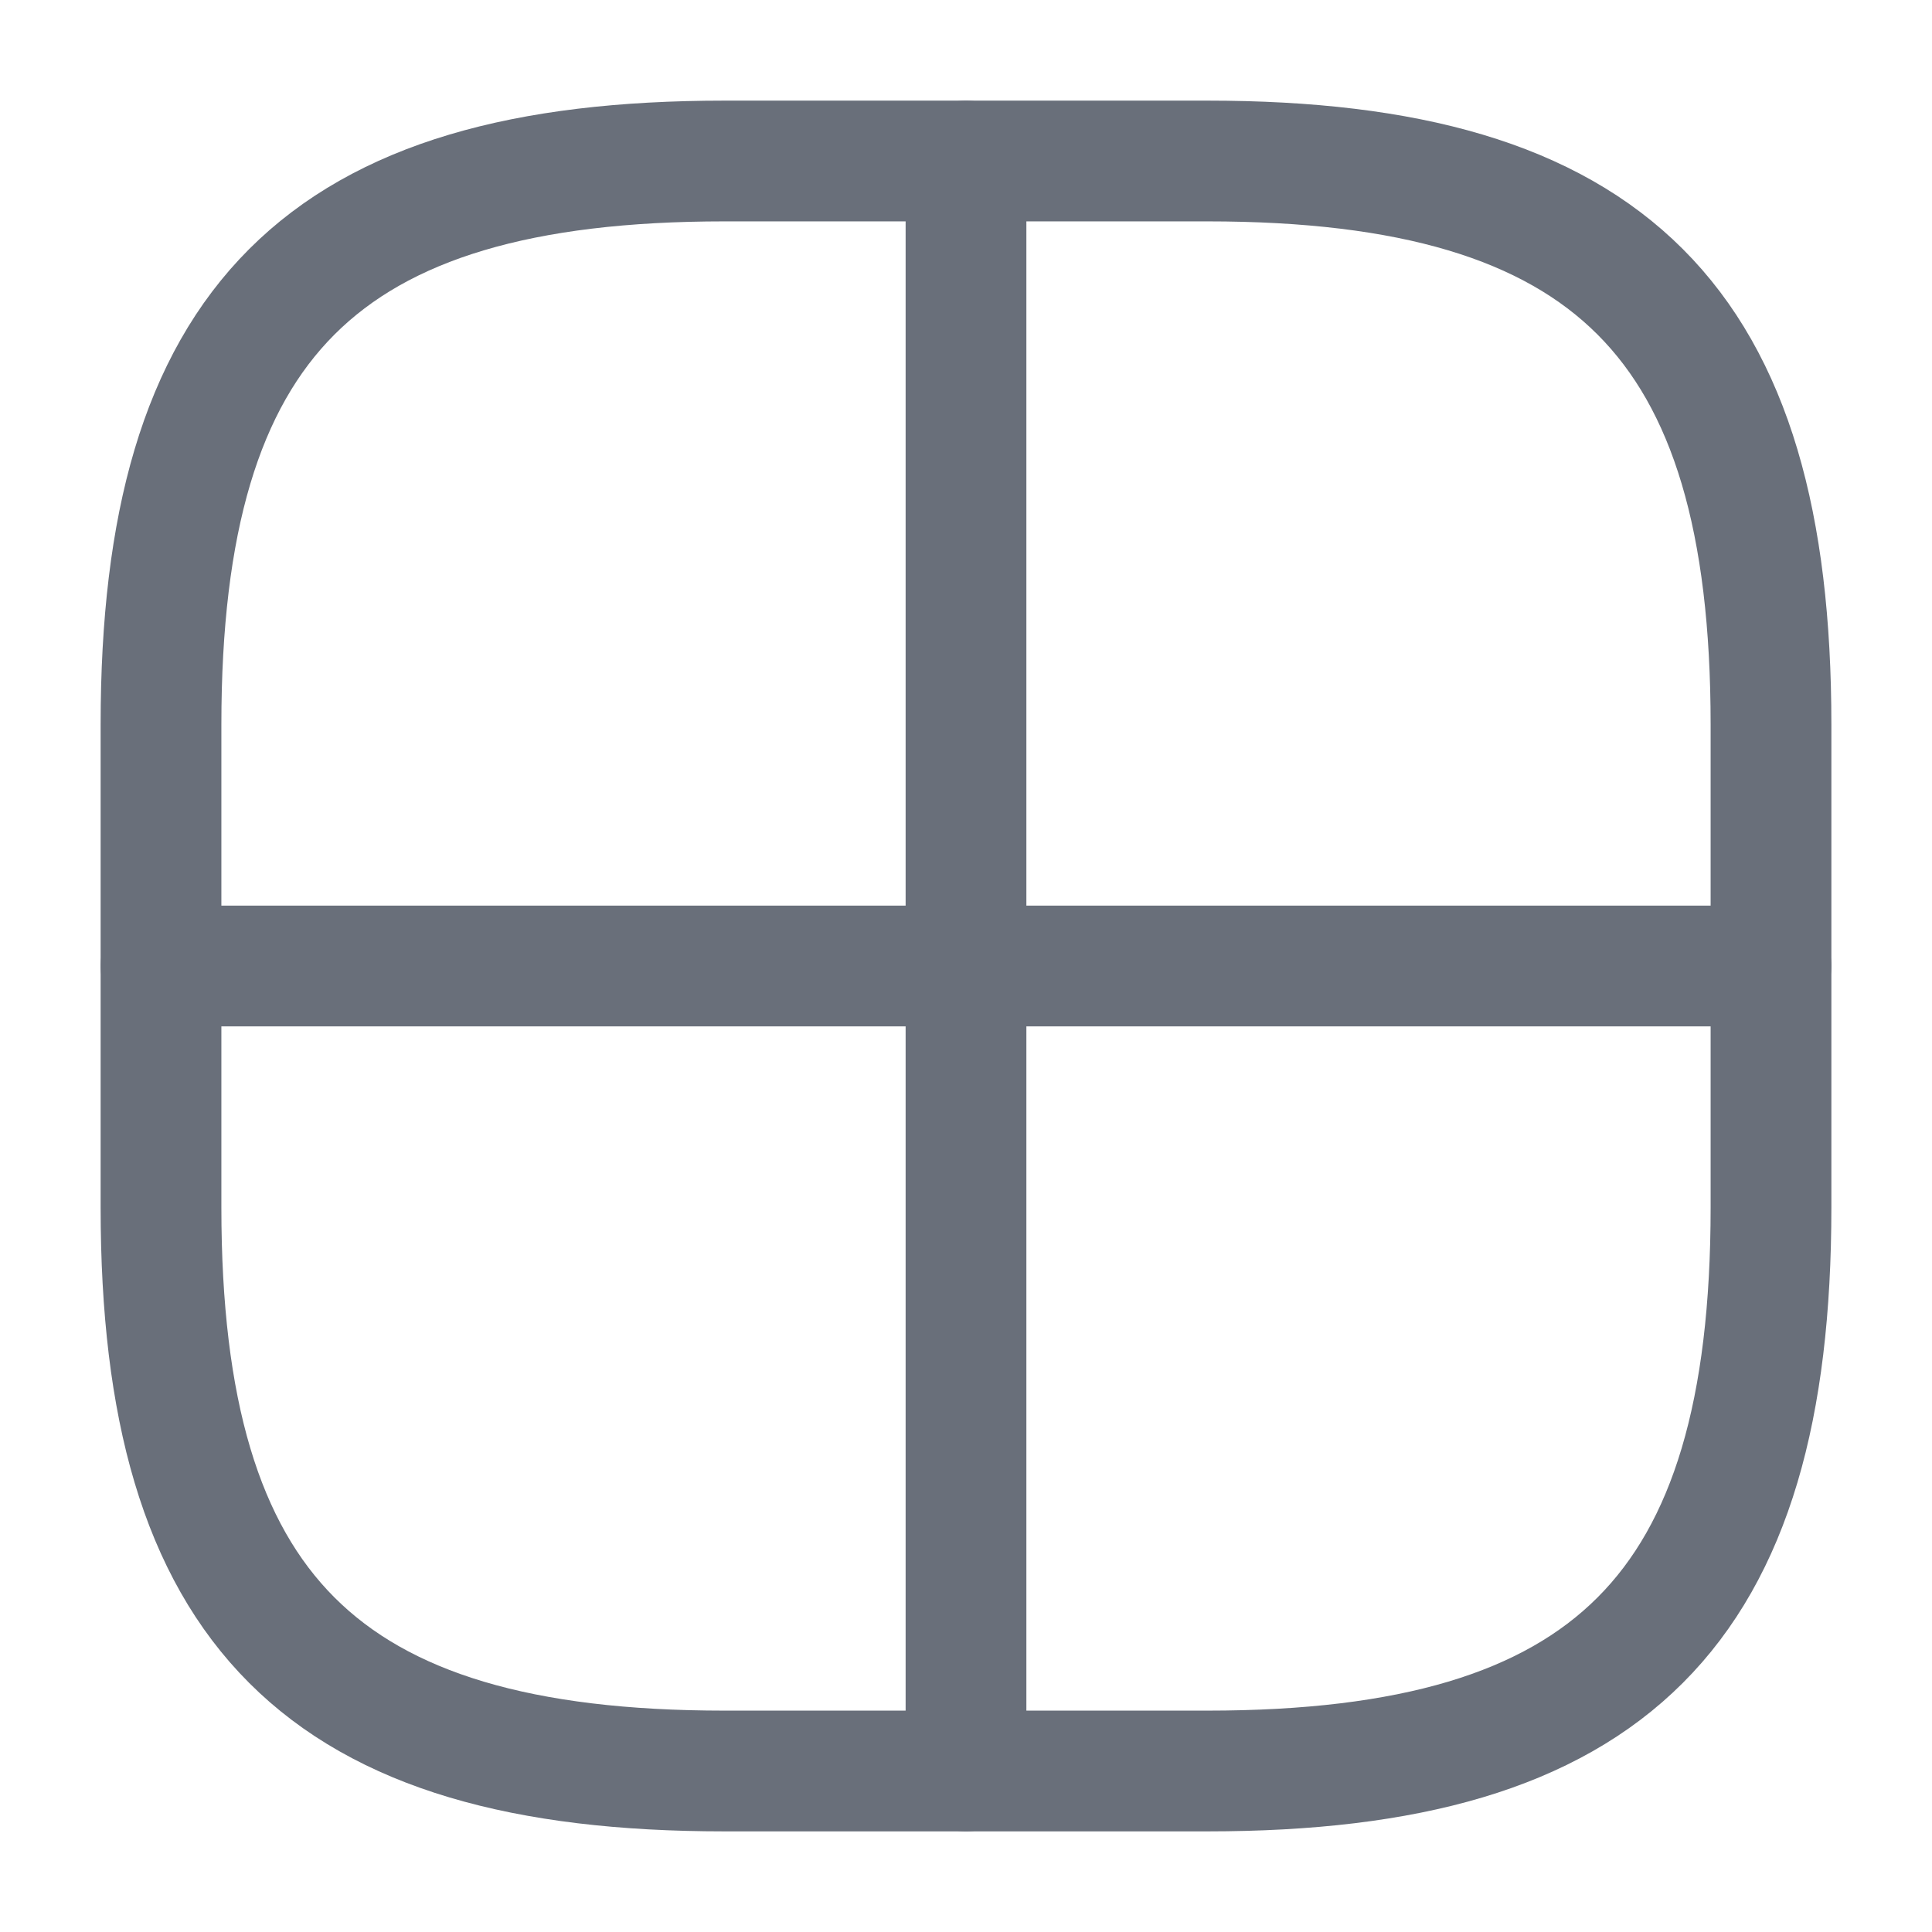 <svg width="24" height="24" viewBox="0 0 24 24" fill="none" xmlns="http://www.w3.org/2000/svg">
<path d="M9 22H15C20 22 22 20 22 15V9C22 4 20 2 15 2H9C4 2 2 4 2 9V15C2 20 4 22 9 22Z" stroke="#696F7A" stroke-width="1.5" stroke-linecap="round" stroke-linejoin="round"/>
<path d="M12 2V22" stroke="#696F7A" stroke-width="1.5" stroke-linecap="round" stroke-linejoin="round"/>
<path d="M2 12H22" stroke="#696F7A" stroke-width="1.5" stroke-linecap="round" stroke-linejoin="round"/>
</svg>
